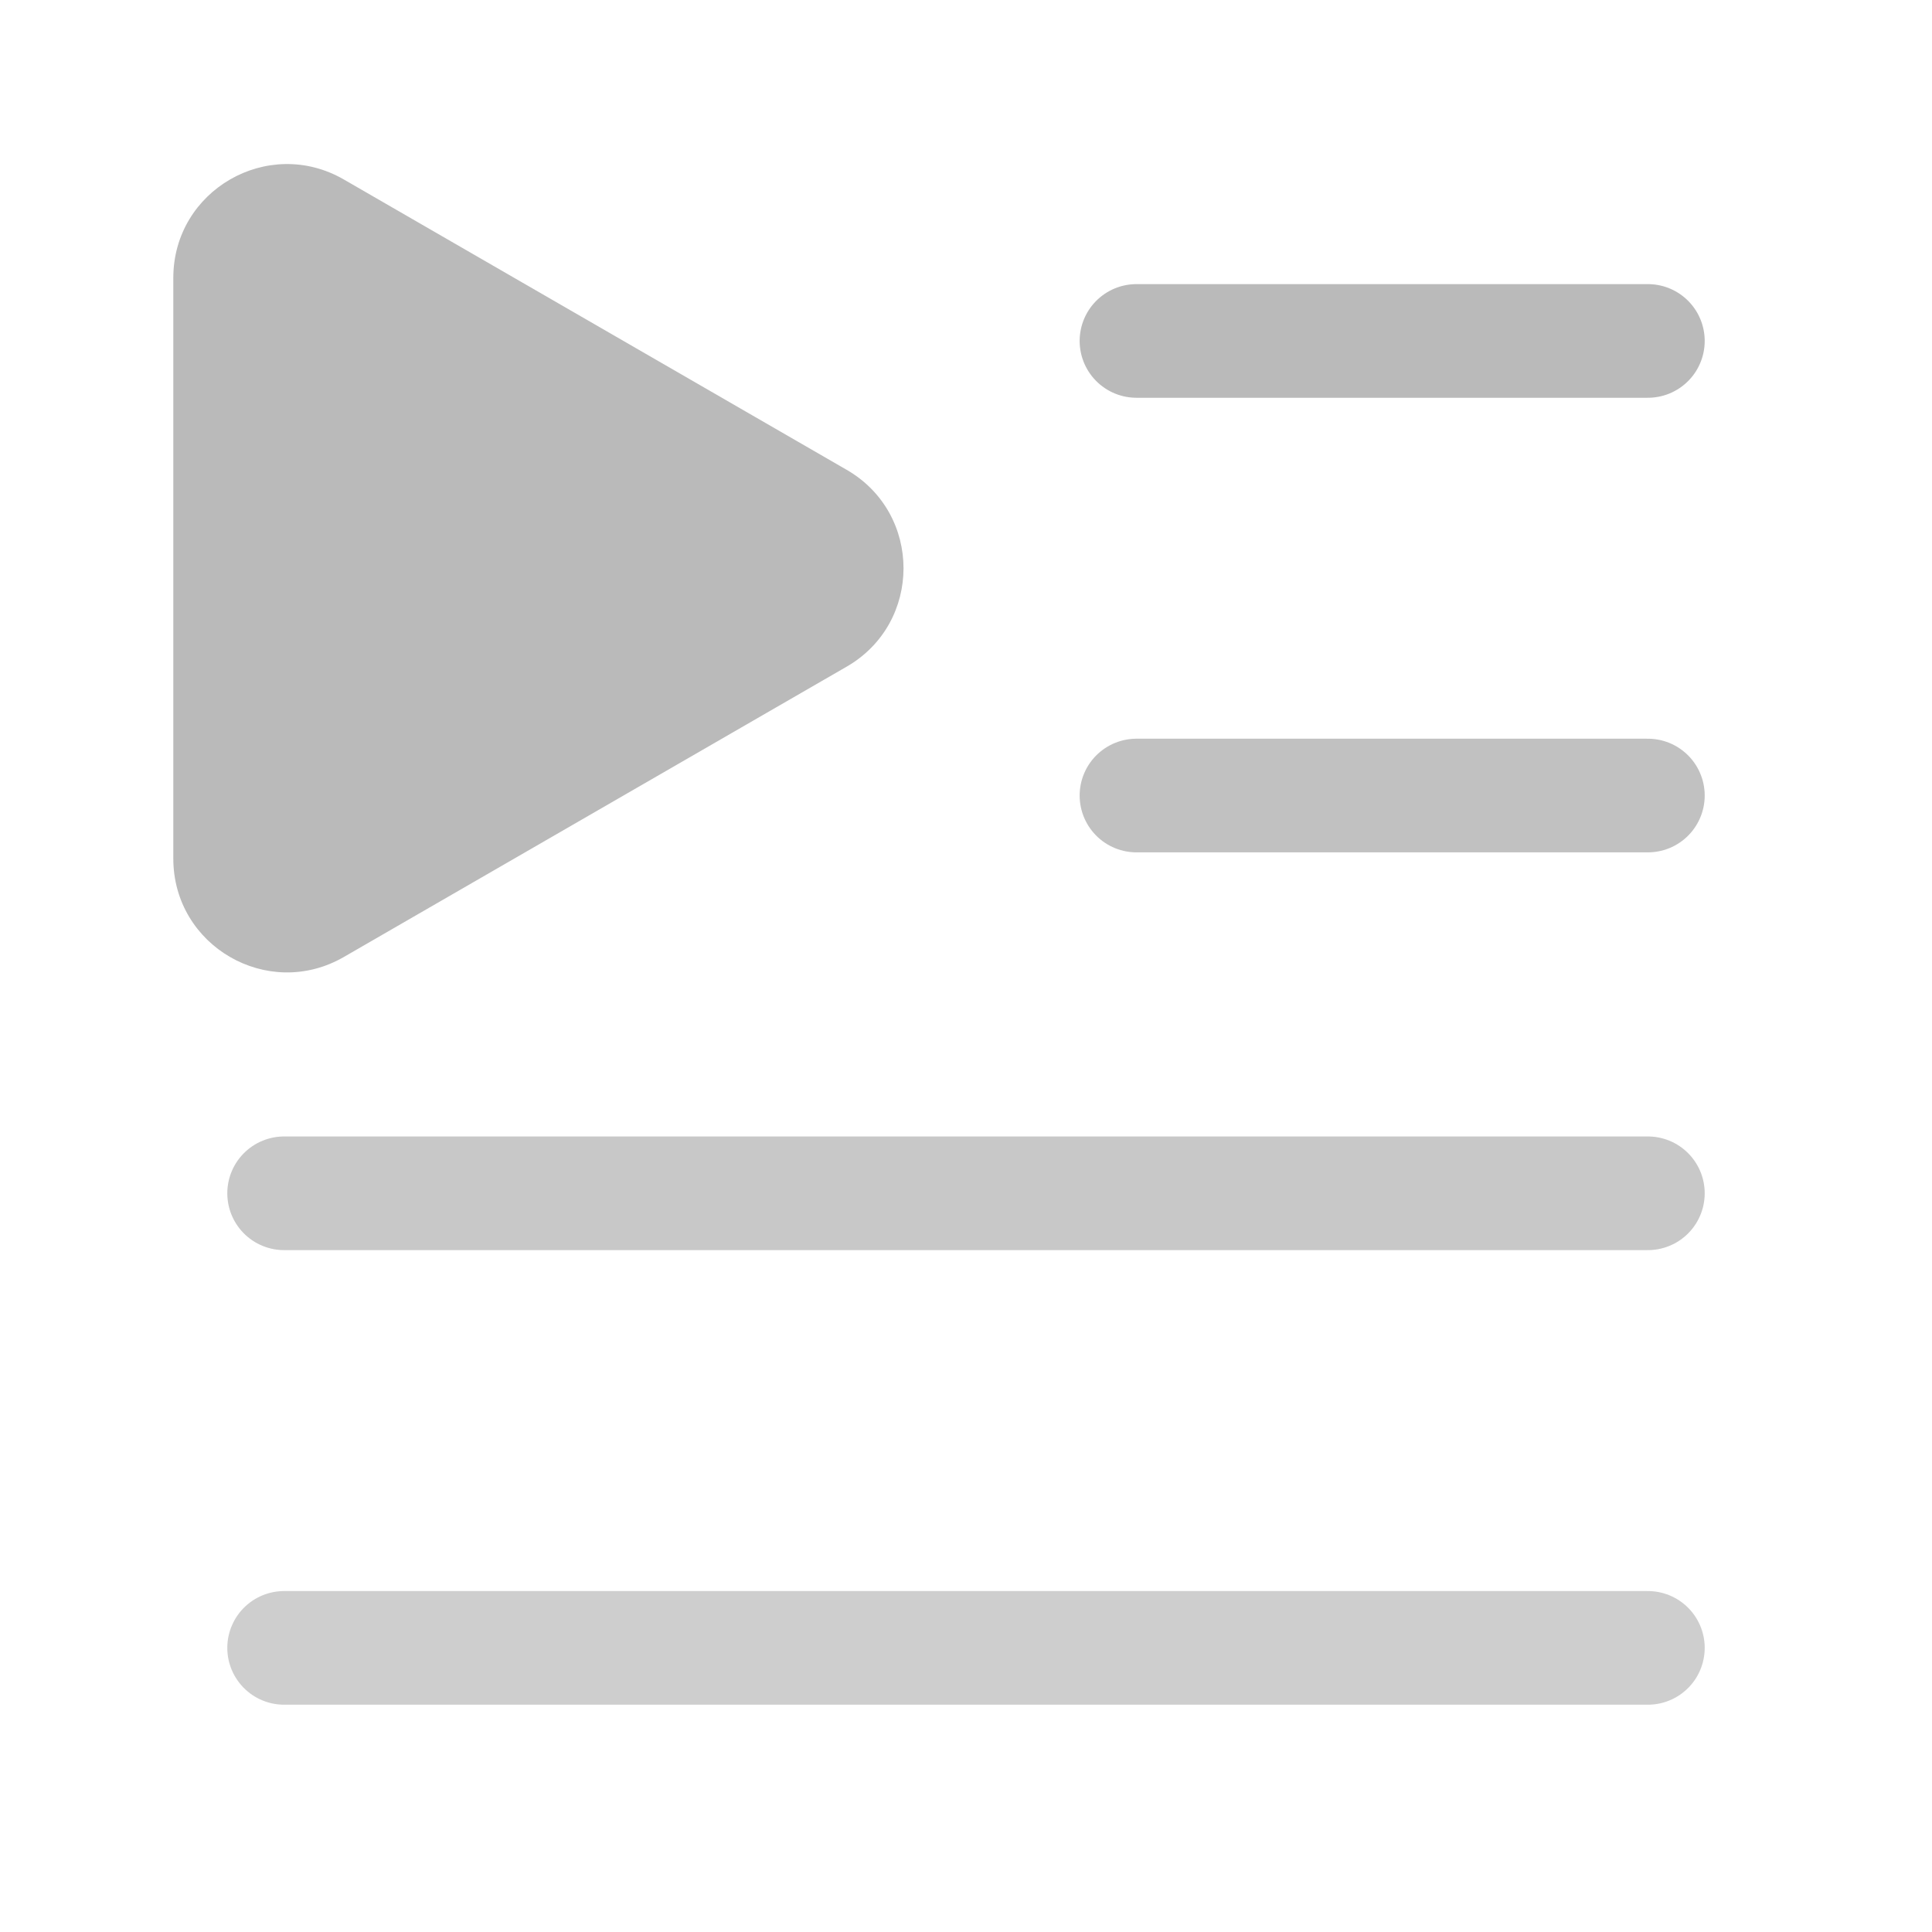 <svg width="17" height="17" viewBox="0 0 17 17" fill="none" xmlns="http://www.w3.org/2000/svg">
<path d="M7.45 4.134C8.117 4.519 8.117 5.481 7.45 5.866L3.025 8.421C2.358 8.806 1.525 8.325 1.525 7.555L1.525 2.445C1.525 1.675 2.358 1.194 3.025 1.579L7.45 4.134Z" fill="#BABABA"/>
<path d="M10 7H14.5" stroke="#BABABA" stroke-opacity="0.9" stroke-linecap="round"/>
<path d="M10 3H14.5" stroke="#BABABA" stroke-linecap="round"/>
<line x1="2.5" y1="10.5" x2="14.5" y2="10.5" stroke="#BABABA" stroke-opacity="0.8" stroke-linecap="round"/>
<line x1="2.5" y1="14.5" x2="14.5" y2="14.5" stroke="#BABABA" stroke-opacity="0.7" stroke-linecap="round"/>
</svg>

